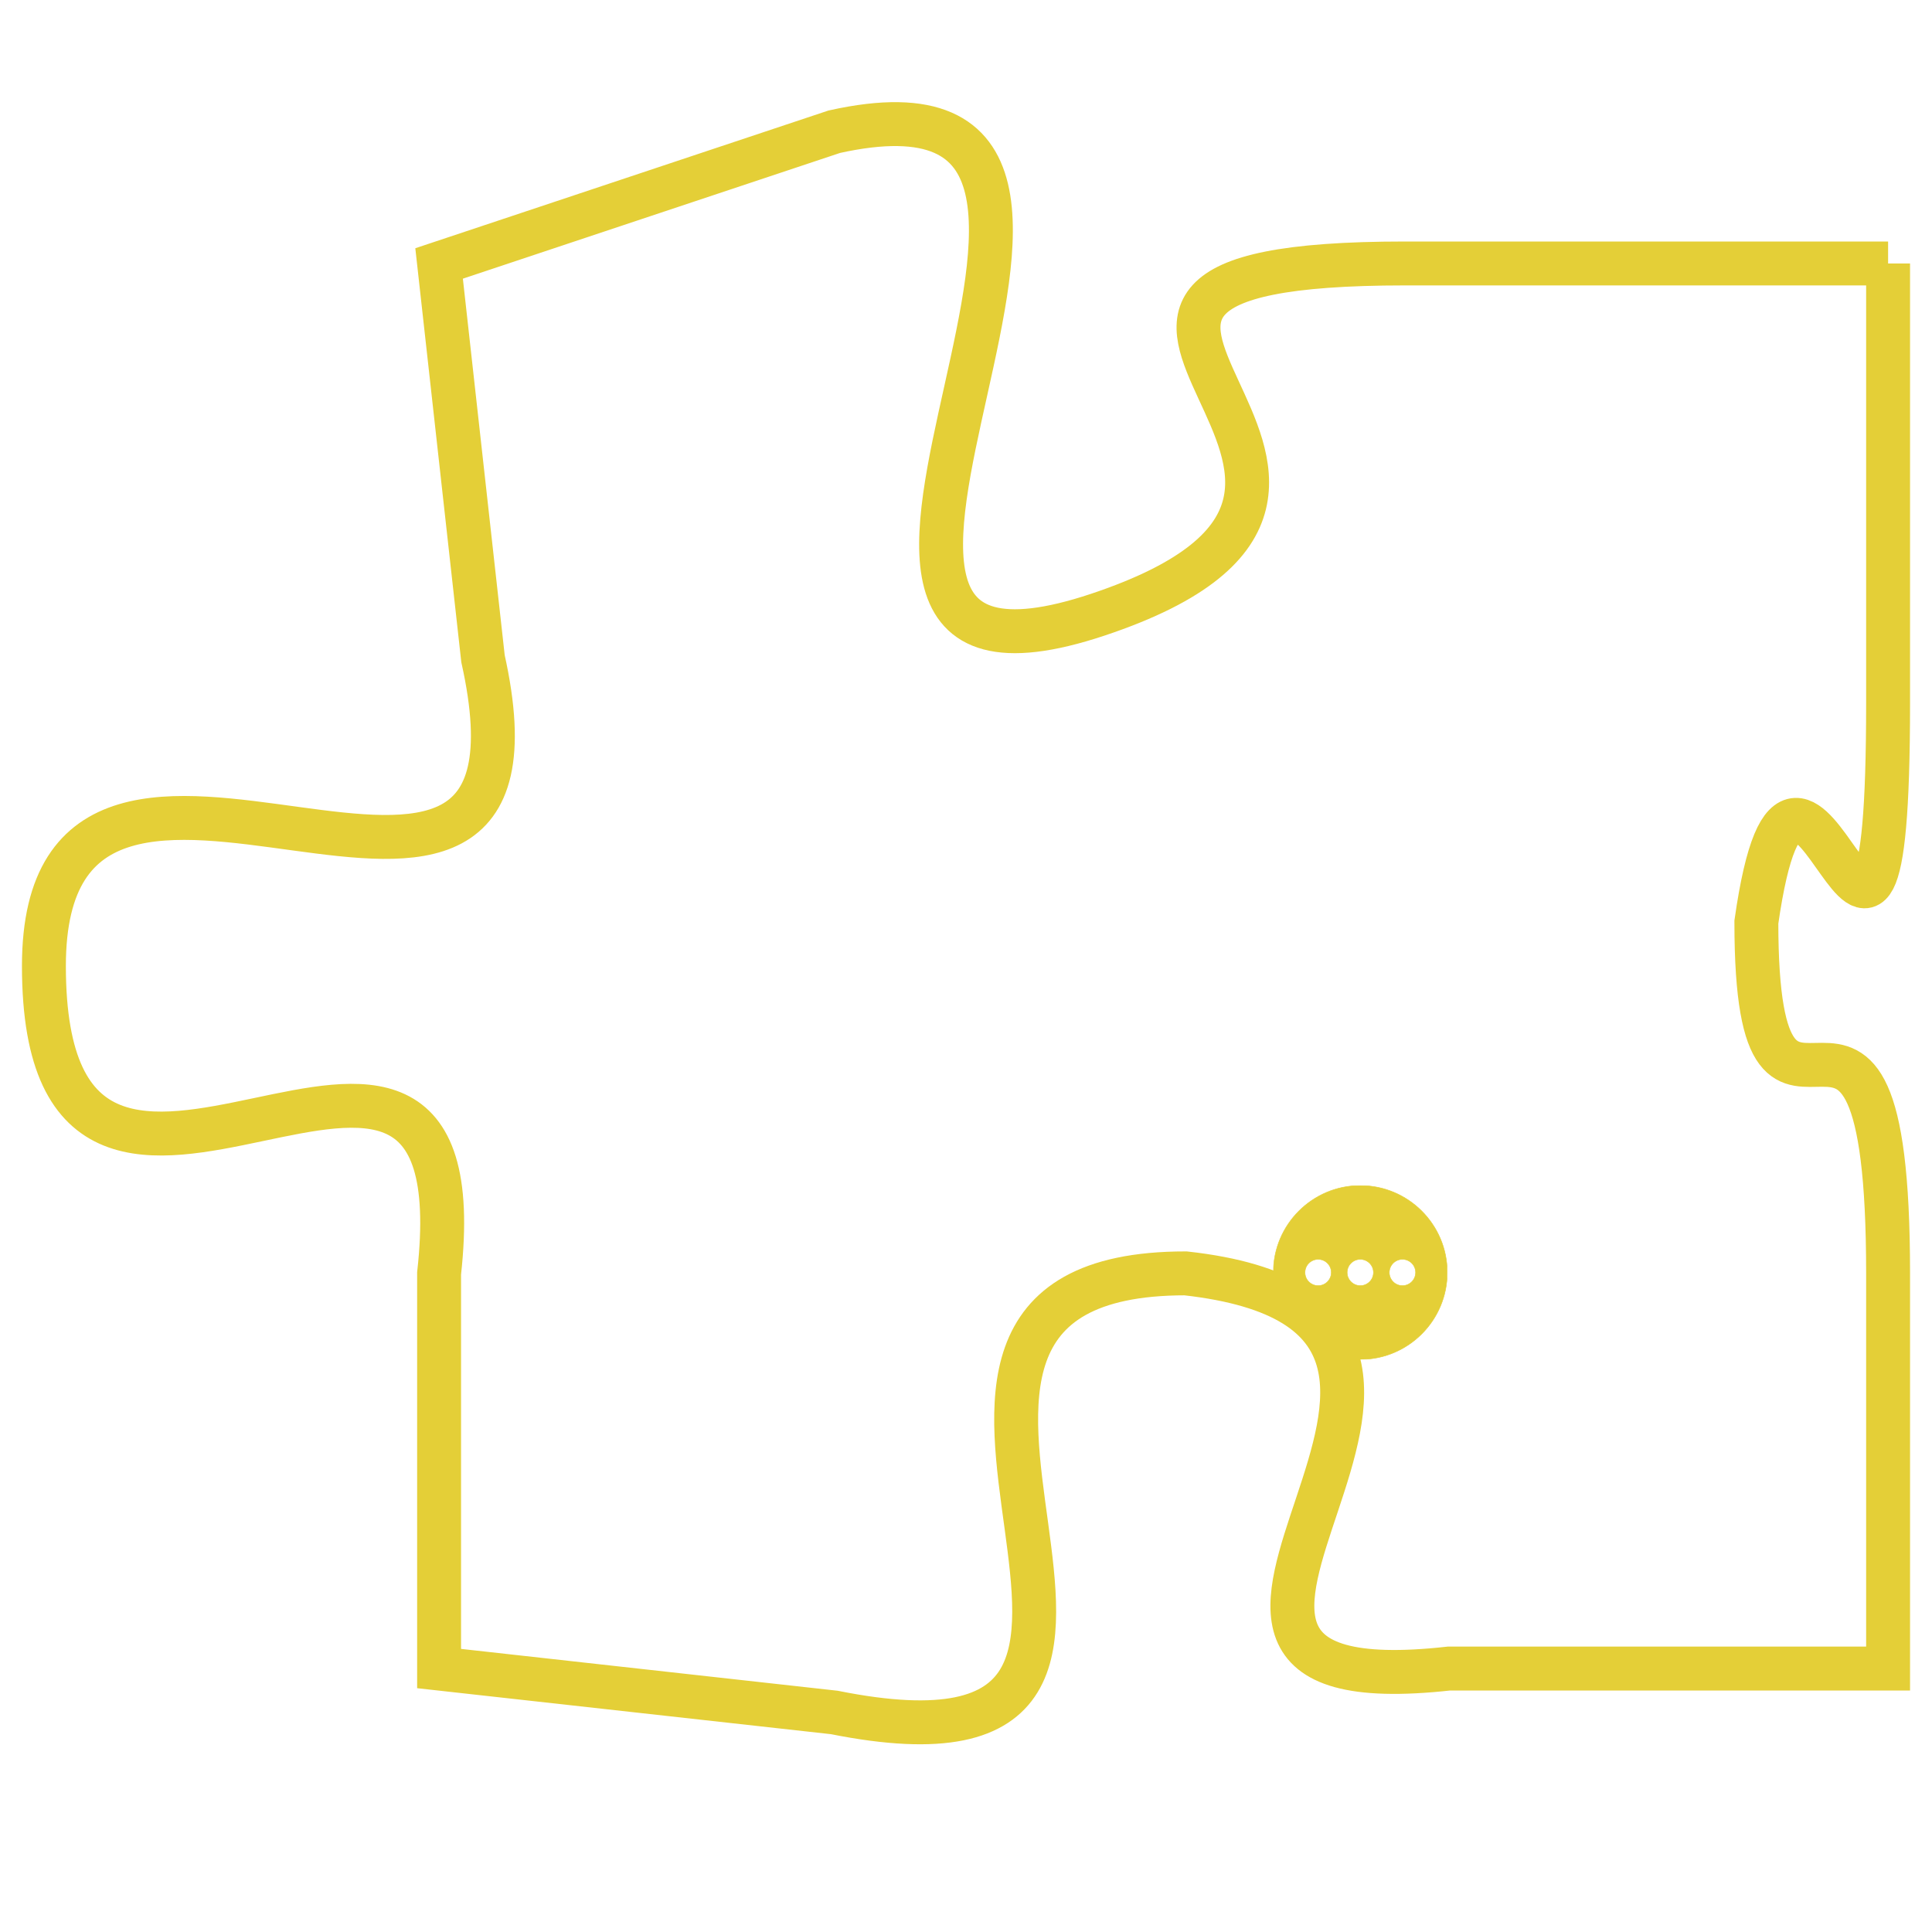 <svg version="1.1" xmlns="http://www.w3.org/2000/svg" xmlns:xlink="http://www.w3.org/1999/xlink" fill="transparent" x="0" y="0" width="350" height="350" preserveAspectRatio="xMinYMin slice"><style type="text/css">.links{fill:transparent;stroke: #E4CF37;}.links:hover{fill:#63D272; opacity:0.4;}</style><defs><g id="allt"><path id="t8123" d="M2112,1984 L2101,1984 C2090,1984 2103,1989 2094,1992 C2085,1995 2097,1979 2088,1981 L2079,1984 2079,1984 L2080,1993 C2082,2002 2070,1992 2070,2000 C2070,2009 2080,1998 2079,2007 L2079,2016 2079,2016 L2088,2017 C2098,2019 2087,2007 2096,2007 C2105,2008 2093,2017 2102,2016 L2112,2016 2112,2016 L2112,2007 C2112,1998 2109,2006 2109,1999 C2110,1992 2112,2004 2112,1994 L2112,1984"/></g><clipPath id="c" clipRule="evenodd" fill="transparent"><use href="#t8123"/></clipPath></defs><svg viewBox="2069 1978 44 42" preserveAspectRatio="xMinYMin meet"><svg width="4380" height="2430"><g><image crossorigin="anonymous" x="0" y="0" href="https://nftpuzzle.license-token.com/assets/completepuzzle.svg" width="100%" height="100%" /><g class="links"><use href="#t8123"/></g></g></svg><svg x="2098" y="2005" height="9%" width="9%" viewBox="0 0 330 330"><g><a xlink:href="https://nftpuzzle.license-token.com/" class="links"><title>See the most innovative NFT based token software licensing project</title><path fill="#E4CF37" id="more" d="M165,0C74.019,0,0,74.019,0,165s74.019,165,165,165s165-74.019,165-165S255.981,0,165,0z M85,190 c-13.785,0-25-11.215-25-25s11.215-25,25-25s25,11.215,25,25S98.785,190,85,190z M165,190c-13.785,0-25-11.215-25-25 s11.215-25,25-25s25,11.215,25,25S178.785,190,165,190z M245,190c-13.785,0-25-11.215-25-25s11.215-25,25-25 c13.785,0,25,11.215,25,25S258.785,190,245,190z"></path></a></g></svg></svg></svg>